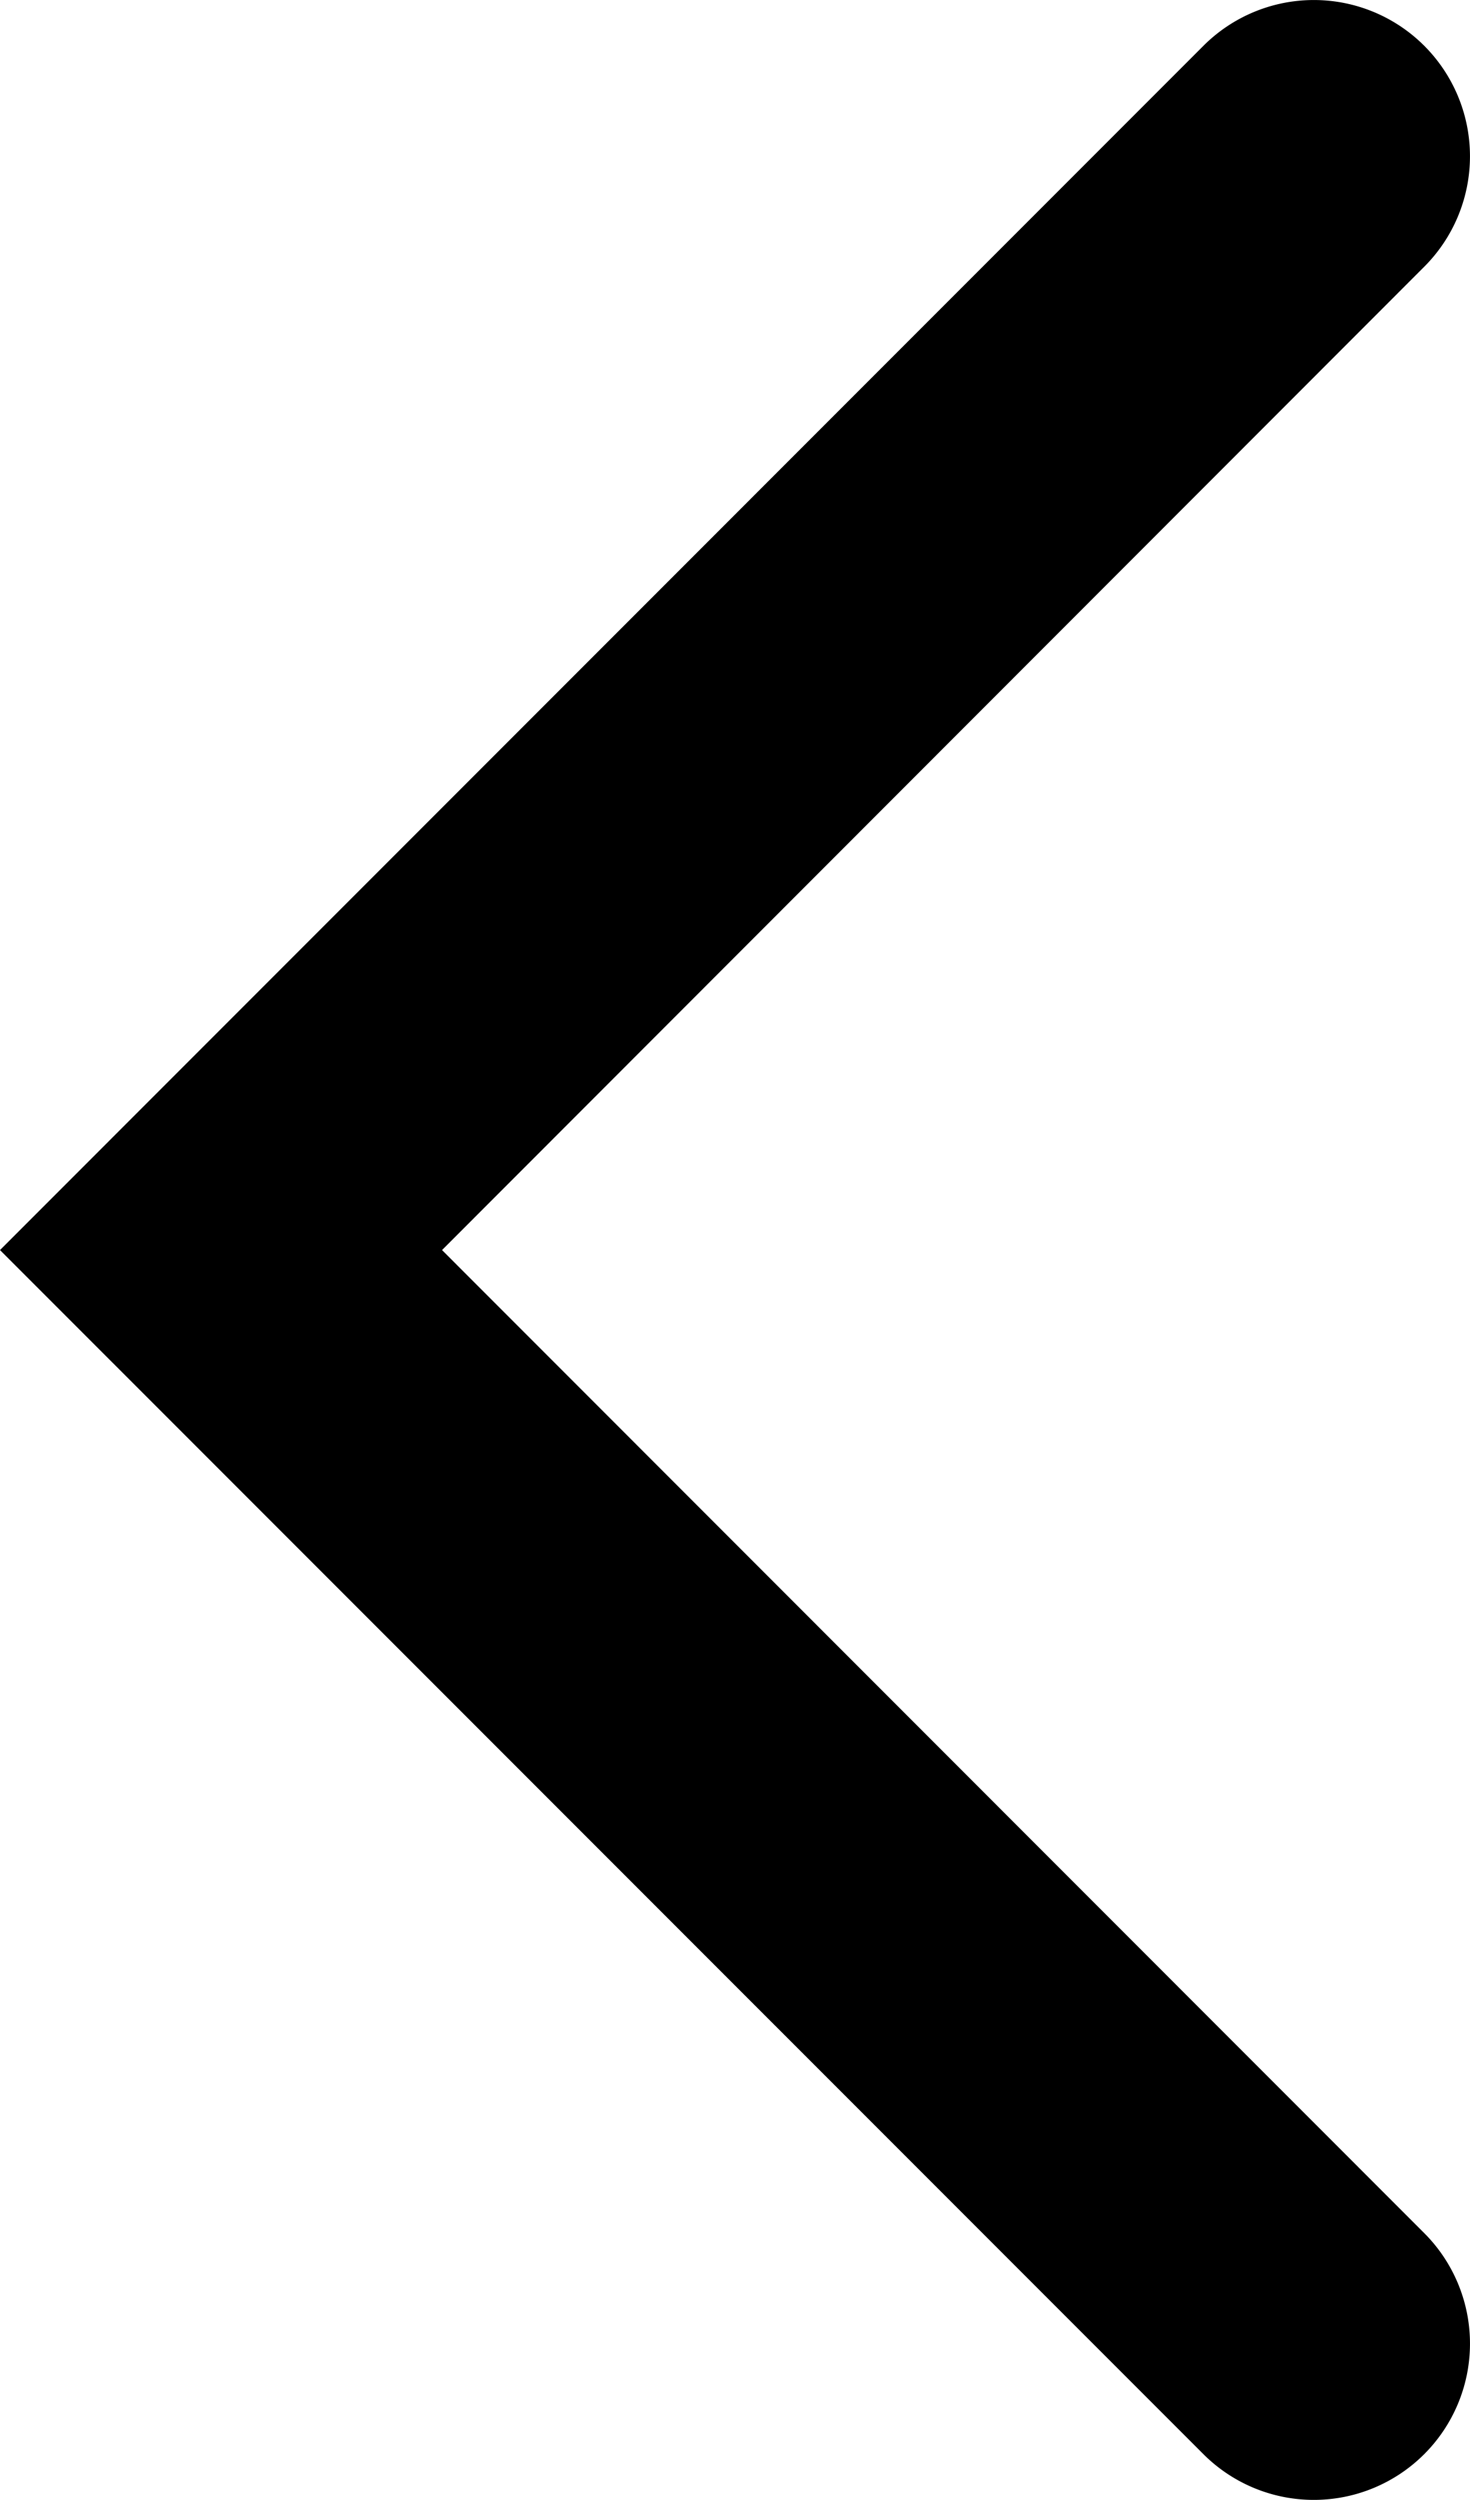<svg xmlns="http://www.w3.org/2000/svg" width="20.592" height="34.996" viewBox="0 0 20.592 34.996">
  <path id="Stroke_1" data-name="Stroke 1" d="M17.5,20.592.641,3.734A2.187,2.187,0,0,1,3.734.641L17.5,14.4,31.262.641a2.187,2.187,0,0,1,3.094,3.094Z" transform="translate(20.592) rotate(90)"/>
</svg>
